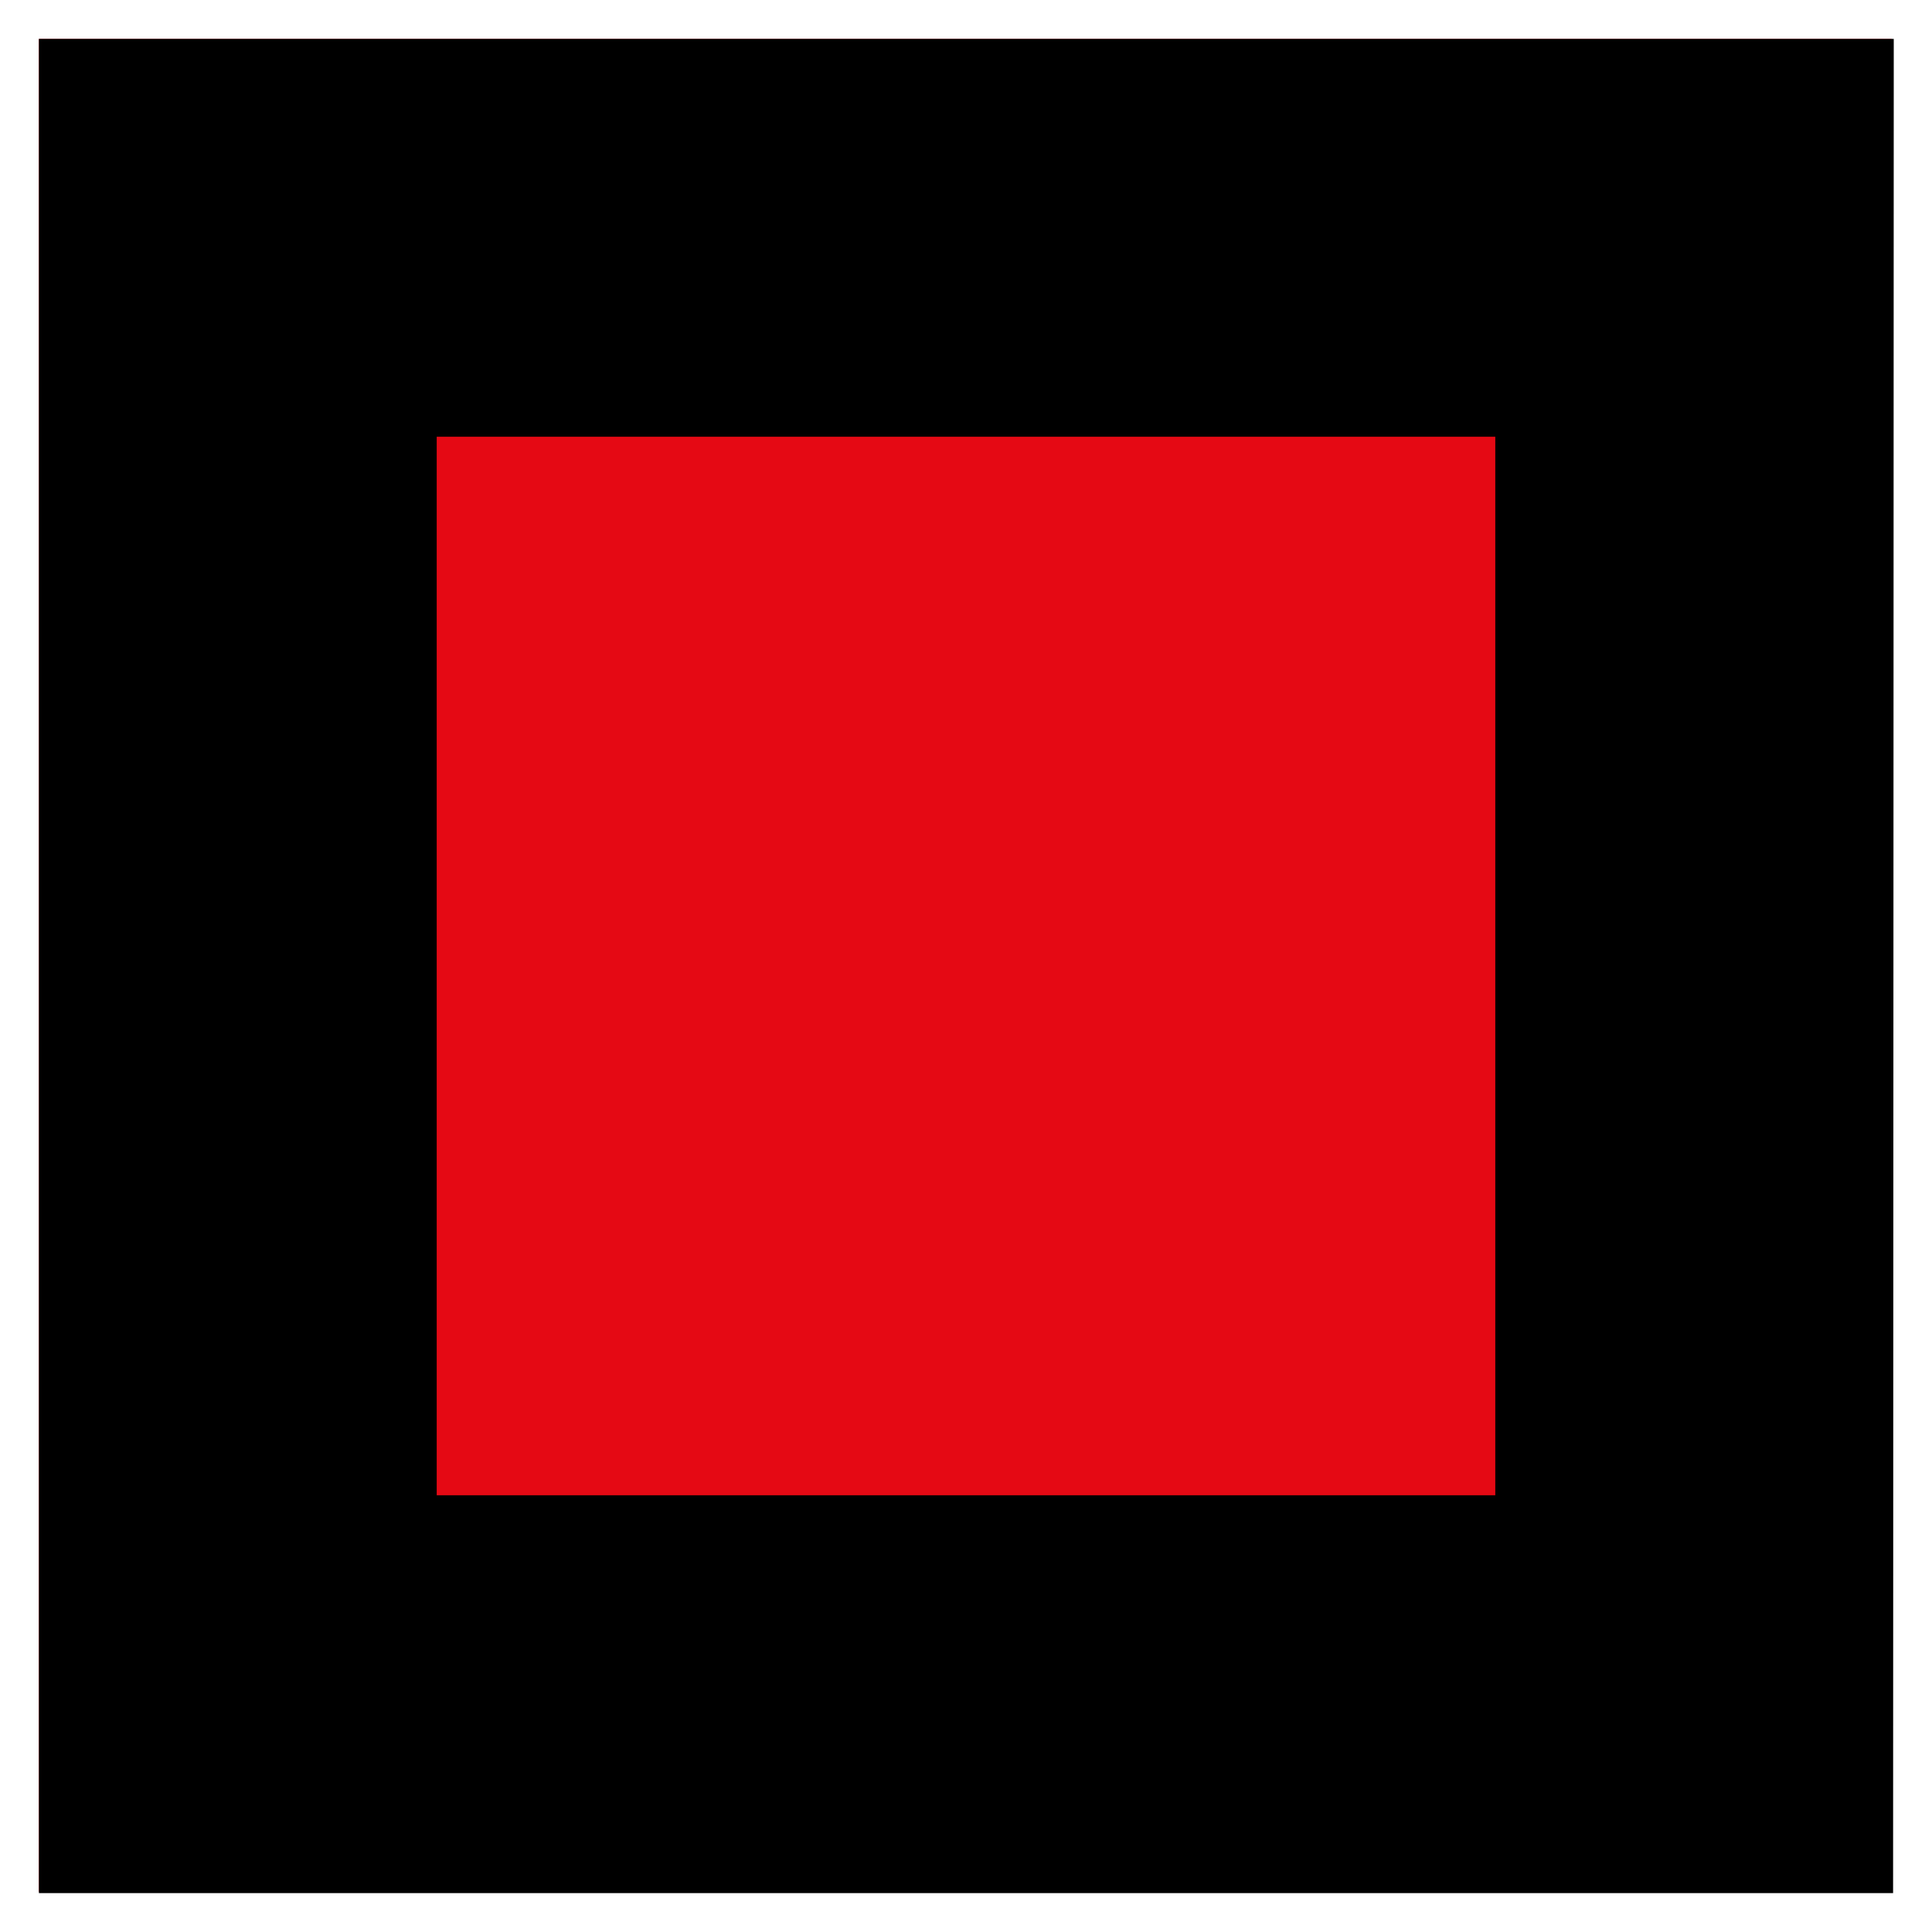 <?xml version="1.0" encoding="utf-8"?>
<!-- Generator: Adobe Illustrator 26.0.1, SVG Export Plug-In . SVG Version: 6.00 Build 0)  -->
<svg version="1.1" id="SvgjsSvg1001" xmlns:svgjs="http://svgjs.com/svgjs"
	 xmlns="http://www.w3.org/2000/svg" xmlns:xlink="http://www.w3.org/1999/xlink" x="0px" y="0px" width="288px" height="288px"
	 viewBox="0 0 288 288" style="enable-background:new 0 0 288 288;" xml:space="preserve">
<style type="text/css">
	.st0{fill:#E50914;}
</style>
<g id="SvgjsG1008" transform="matrix(1,0,0,1,0,0)">
	<rect x="5.8" y="5.8" class="st0" width="276.2" height="276.2"/>
	<path d="M282.2,282.2H5.8V5.8h276.5L282.2,282.2L282.2,282.2z M65.1,222.9h157.8V65.1H65.1V222.9z"/>
</g>
</svg>
